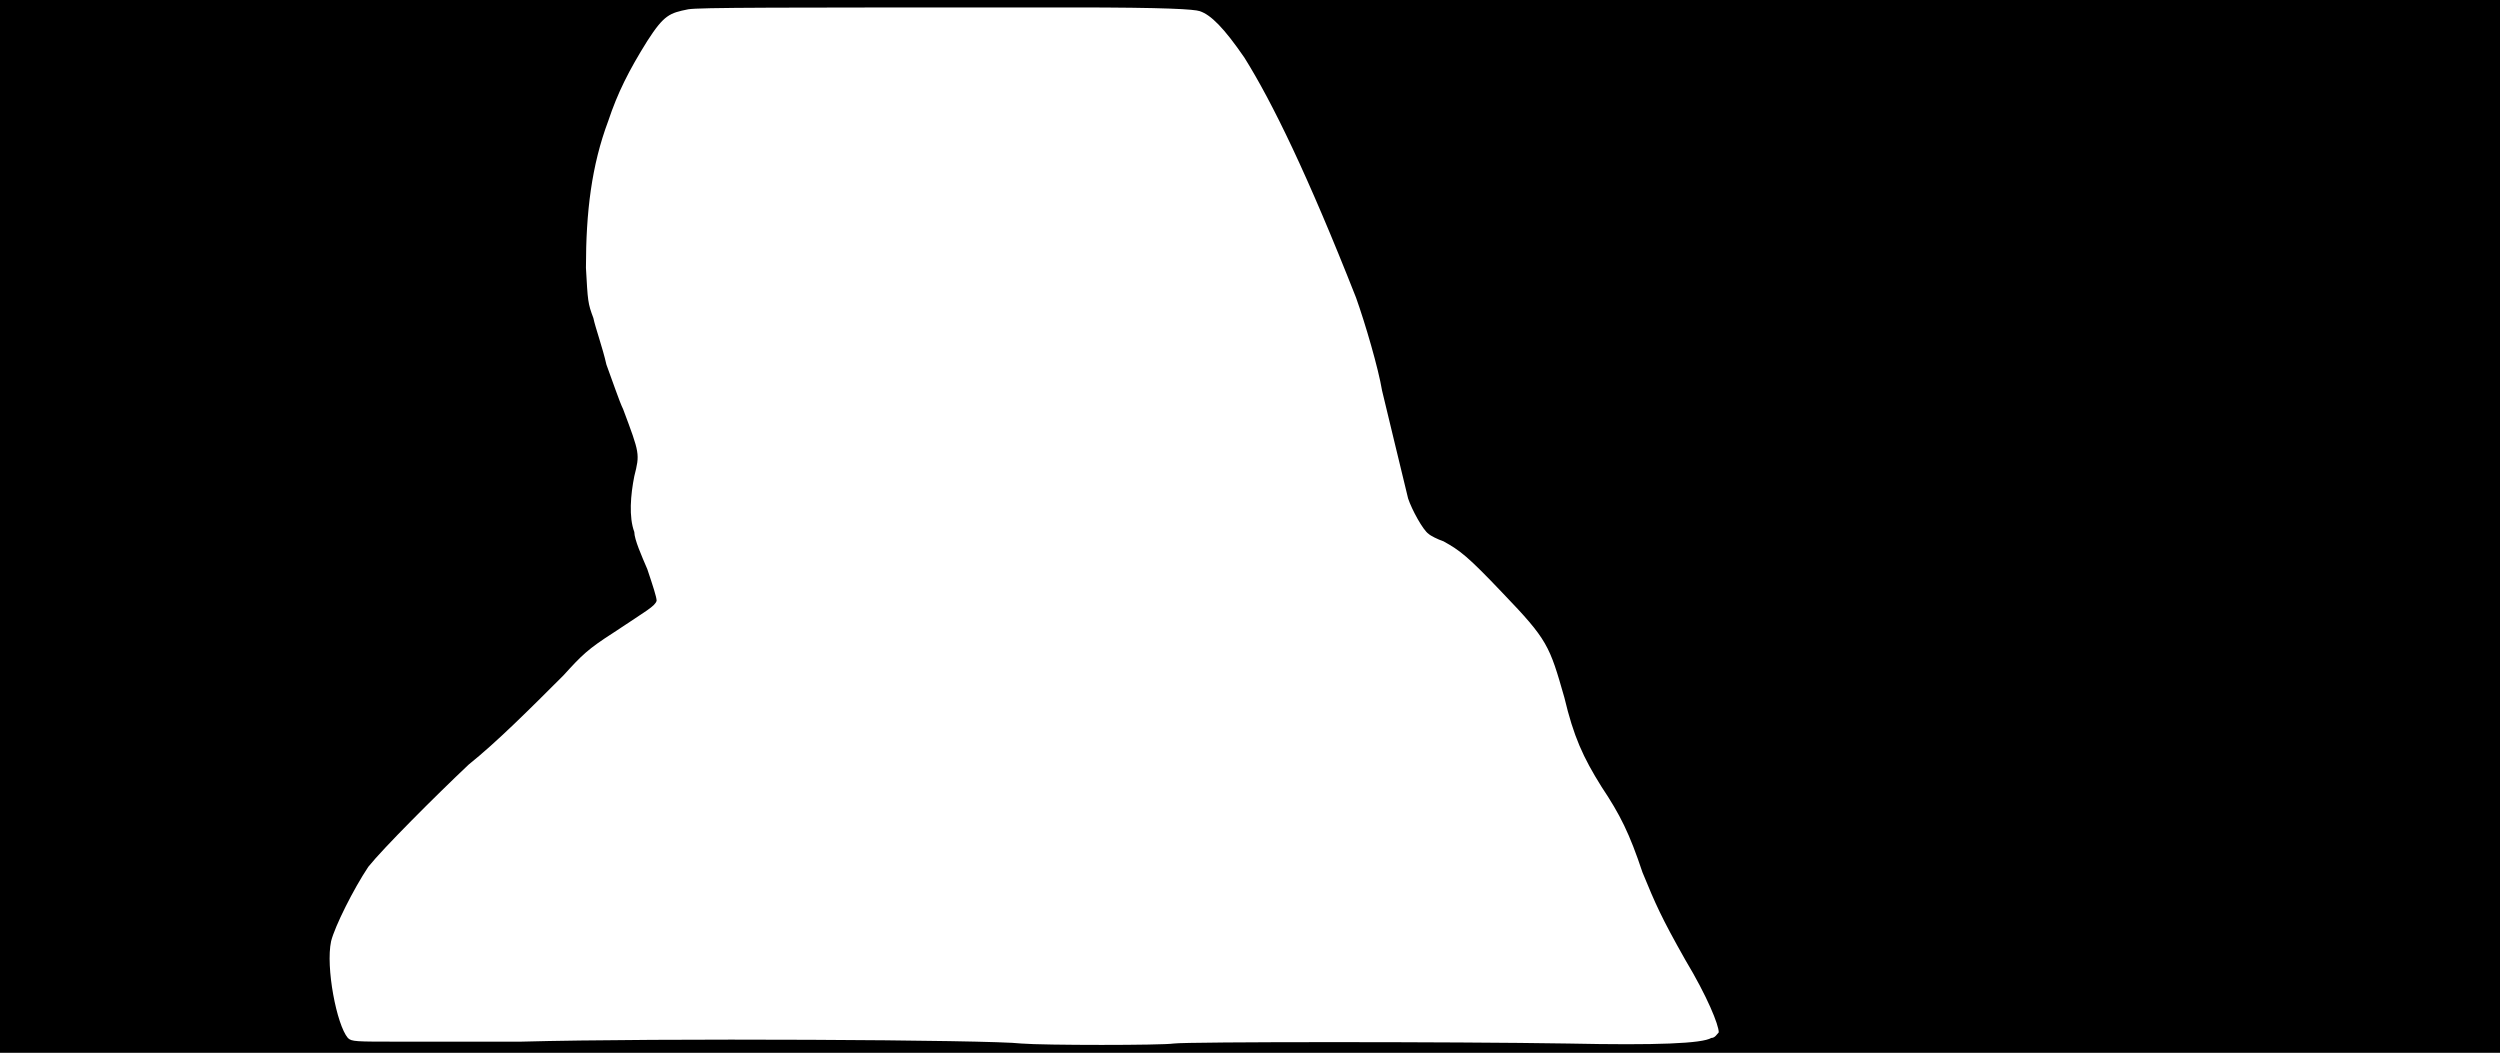 <svg xmlns="http://www.w3.org/2000/svg" width="1344" height="566"><path d="M0 283V0h1344v566H0V283m631 278c7-1 151-1 212 0 48 1 72 0 77-3 2 0 3-2 4-3 0-4-6-19-18-39-13-23-16-30-23-47-7-21-12-31-22-46-10-16-15-27-20-48-8-28-9-31-33-56-19-20-23-23-32-28-3-1-7-3-8-4-3-2-9-13-11-19-3-12-12-50-14-58-2-12-9-36-14-50-26-66-45-105-60-129-11-16-18-23-24-25-3-1-17-2-69-2-161 0-200 0-206 1-10 2-13 3-22 17-10 16-16 28-21 43-9 24-12 49-12 79 1 18 1 19 4 27 1 5 5 16 7 25 3 8 7 20 9 24 9 24 9 24 6 36-2 10-3 22 0 30 0 4 4 13 7 20 3 9 5 15 5 17-1 3-5 5-23 17-14 9-17 12-27 23-18 18-36 36-51 48-18 17-46 45-54 55-8 12-18 32-20 40-3 14 3 45 9 52 2 2 4 2 28 2h65c73-2 253-1 269 1 12 1 76 1 82 0z"/></svg>